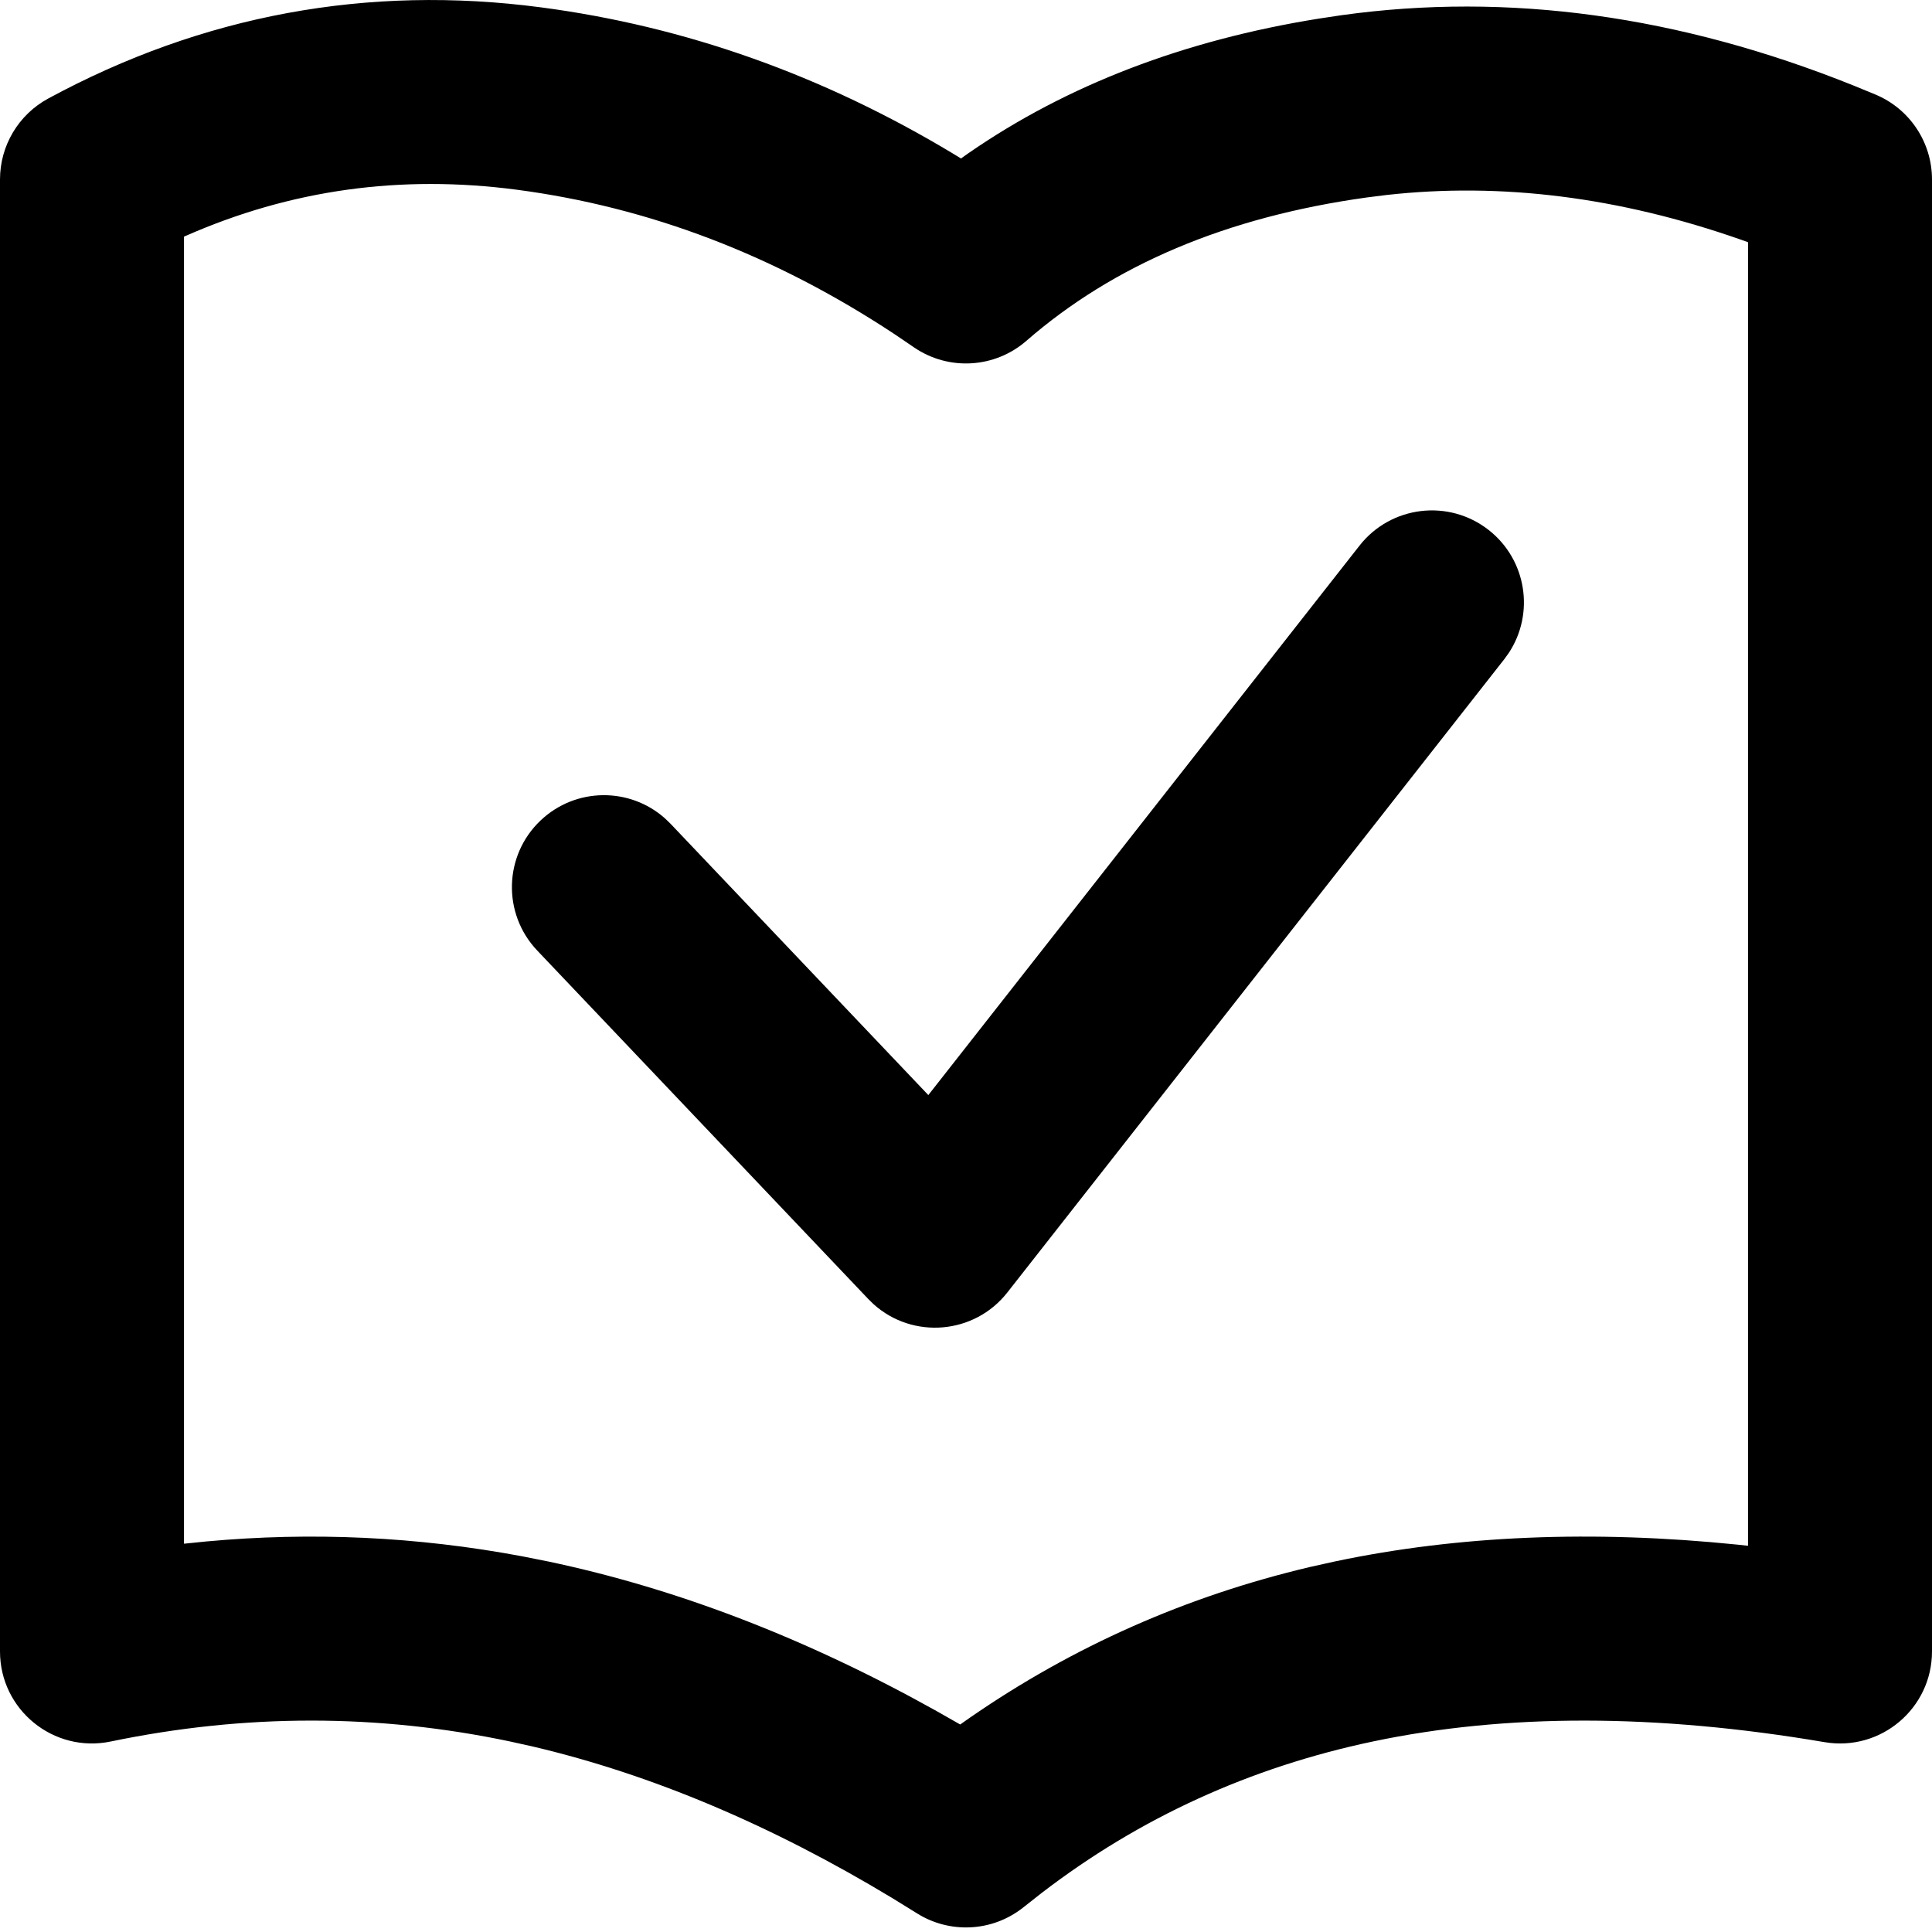 <?xml version="1.0" encoding="UTF-8"?>
<svg width="42px" height="42px" viewBox="0 0 42 42" version="1.1" xmlns="http://www.w3.org/2000/svg" xmlns:xlink="http://www.w3.org/1999/xlink">
    <g id="机务管理系统" stroke="none" stroke-width="1" fill-rule="evenodd">
        <g id="面线" transform="translate(-612, -478)" fill-rule="nonzero">
            <path d="M613.048,480.142 C616.4,478.327 619.991,477.663 623.761,478.16 C626.902,478.574 629.892,479.637 632.731,481.347 L632.731,481.347 L632.891,481.445 L633.055,481.329 C635.198,479.847 637.743,478.874 640.668,478.405 L640.668,478.405 L641.159,478.331 C644.789,477.825 648.504,478.338 652.291,479.858 L652.291,479.858 L652.763,480.052 C653.512,480.361 654,481.091 654,481.901 L654,481.901 L654,513.901 C654,515.139 652.886,516.08 651.665,515.873 C648.001,515.251 644.73,515.251 641.847,515.858 C639.17,516.422 636.773,517.52 634.654,519.144 L634.654,519.144 L634.237,519.472 C633.559,520.006 632.634,520.035 631.934,519.594 L631.934,519.594 L631.403,519.266 C628.764,517.672 626.164,516.577 623.6,515.972 L623.6,515.972 L623.088,515.858 C620.216,515.253 617.328,515.253 614.406,515.859 C613.165,516.117 612,515.169 612,513.901 L612,513.901 L612,481.901 C612,481.167 612.402,480.492 613.048,480.142 Z M623.239,482.125 C620.705,481.791 618.315,482.124 616.028,483.132 L616.028,483.132 L616,483.144 L616,511.559 L616.473,511.511 C618.773,511.298 621.065,511.405 623.343,511.831 L623.343,511.831 L623.912,511.944 C626.724,512.536 629.536,513.62 632.357,515.195 L632.357,515.195 L632.874,515.489 L633.083,515.342 C635.324,513.792 637.795,512.698 640.482,512.064 L640.482,512.064 L641.023,511.944 C643.709,511.378 646.626,511.259 649.771,511.579 L649.771,511.579 L650,511.604 L650,483.265 L649.845,483.21 C647.197,482.282 644.637,481.962 642.149,482.238 L642.149,482.238 L641.711,482.293 C638.657,482.718 636.207,483.761 634.313,485.409 C633.629,486.005 632.63,486.066 631.879,485.558 L631.879,485.558 L631.449,485.266 C628.848,483.547 626.117,482.505 623.239,482.125 Z M644.363,489.522 C645.189,490.17 645.367,491.337 644.798,492.197 L644.702,492.33 L633.899,506.097 C633.18,507.013 631.845,507.117 630.994,506.355 L630.876,506.24 L623.679,498.664 C622.918,497.863 622.95,496.597 623.751,495.837 C624.51,495.116 625.686,495.107 626.454,495.789 L626.578,495.909 L632.181,501.806 L641.555,489.861 C642.237,488.992 643.494,488.841 644.363,489.522 Z" id="形状结合"></path>
        </g>
    </g>
</svg>
